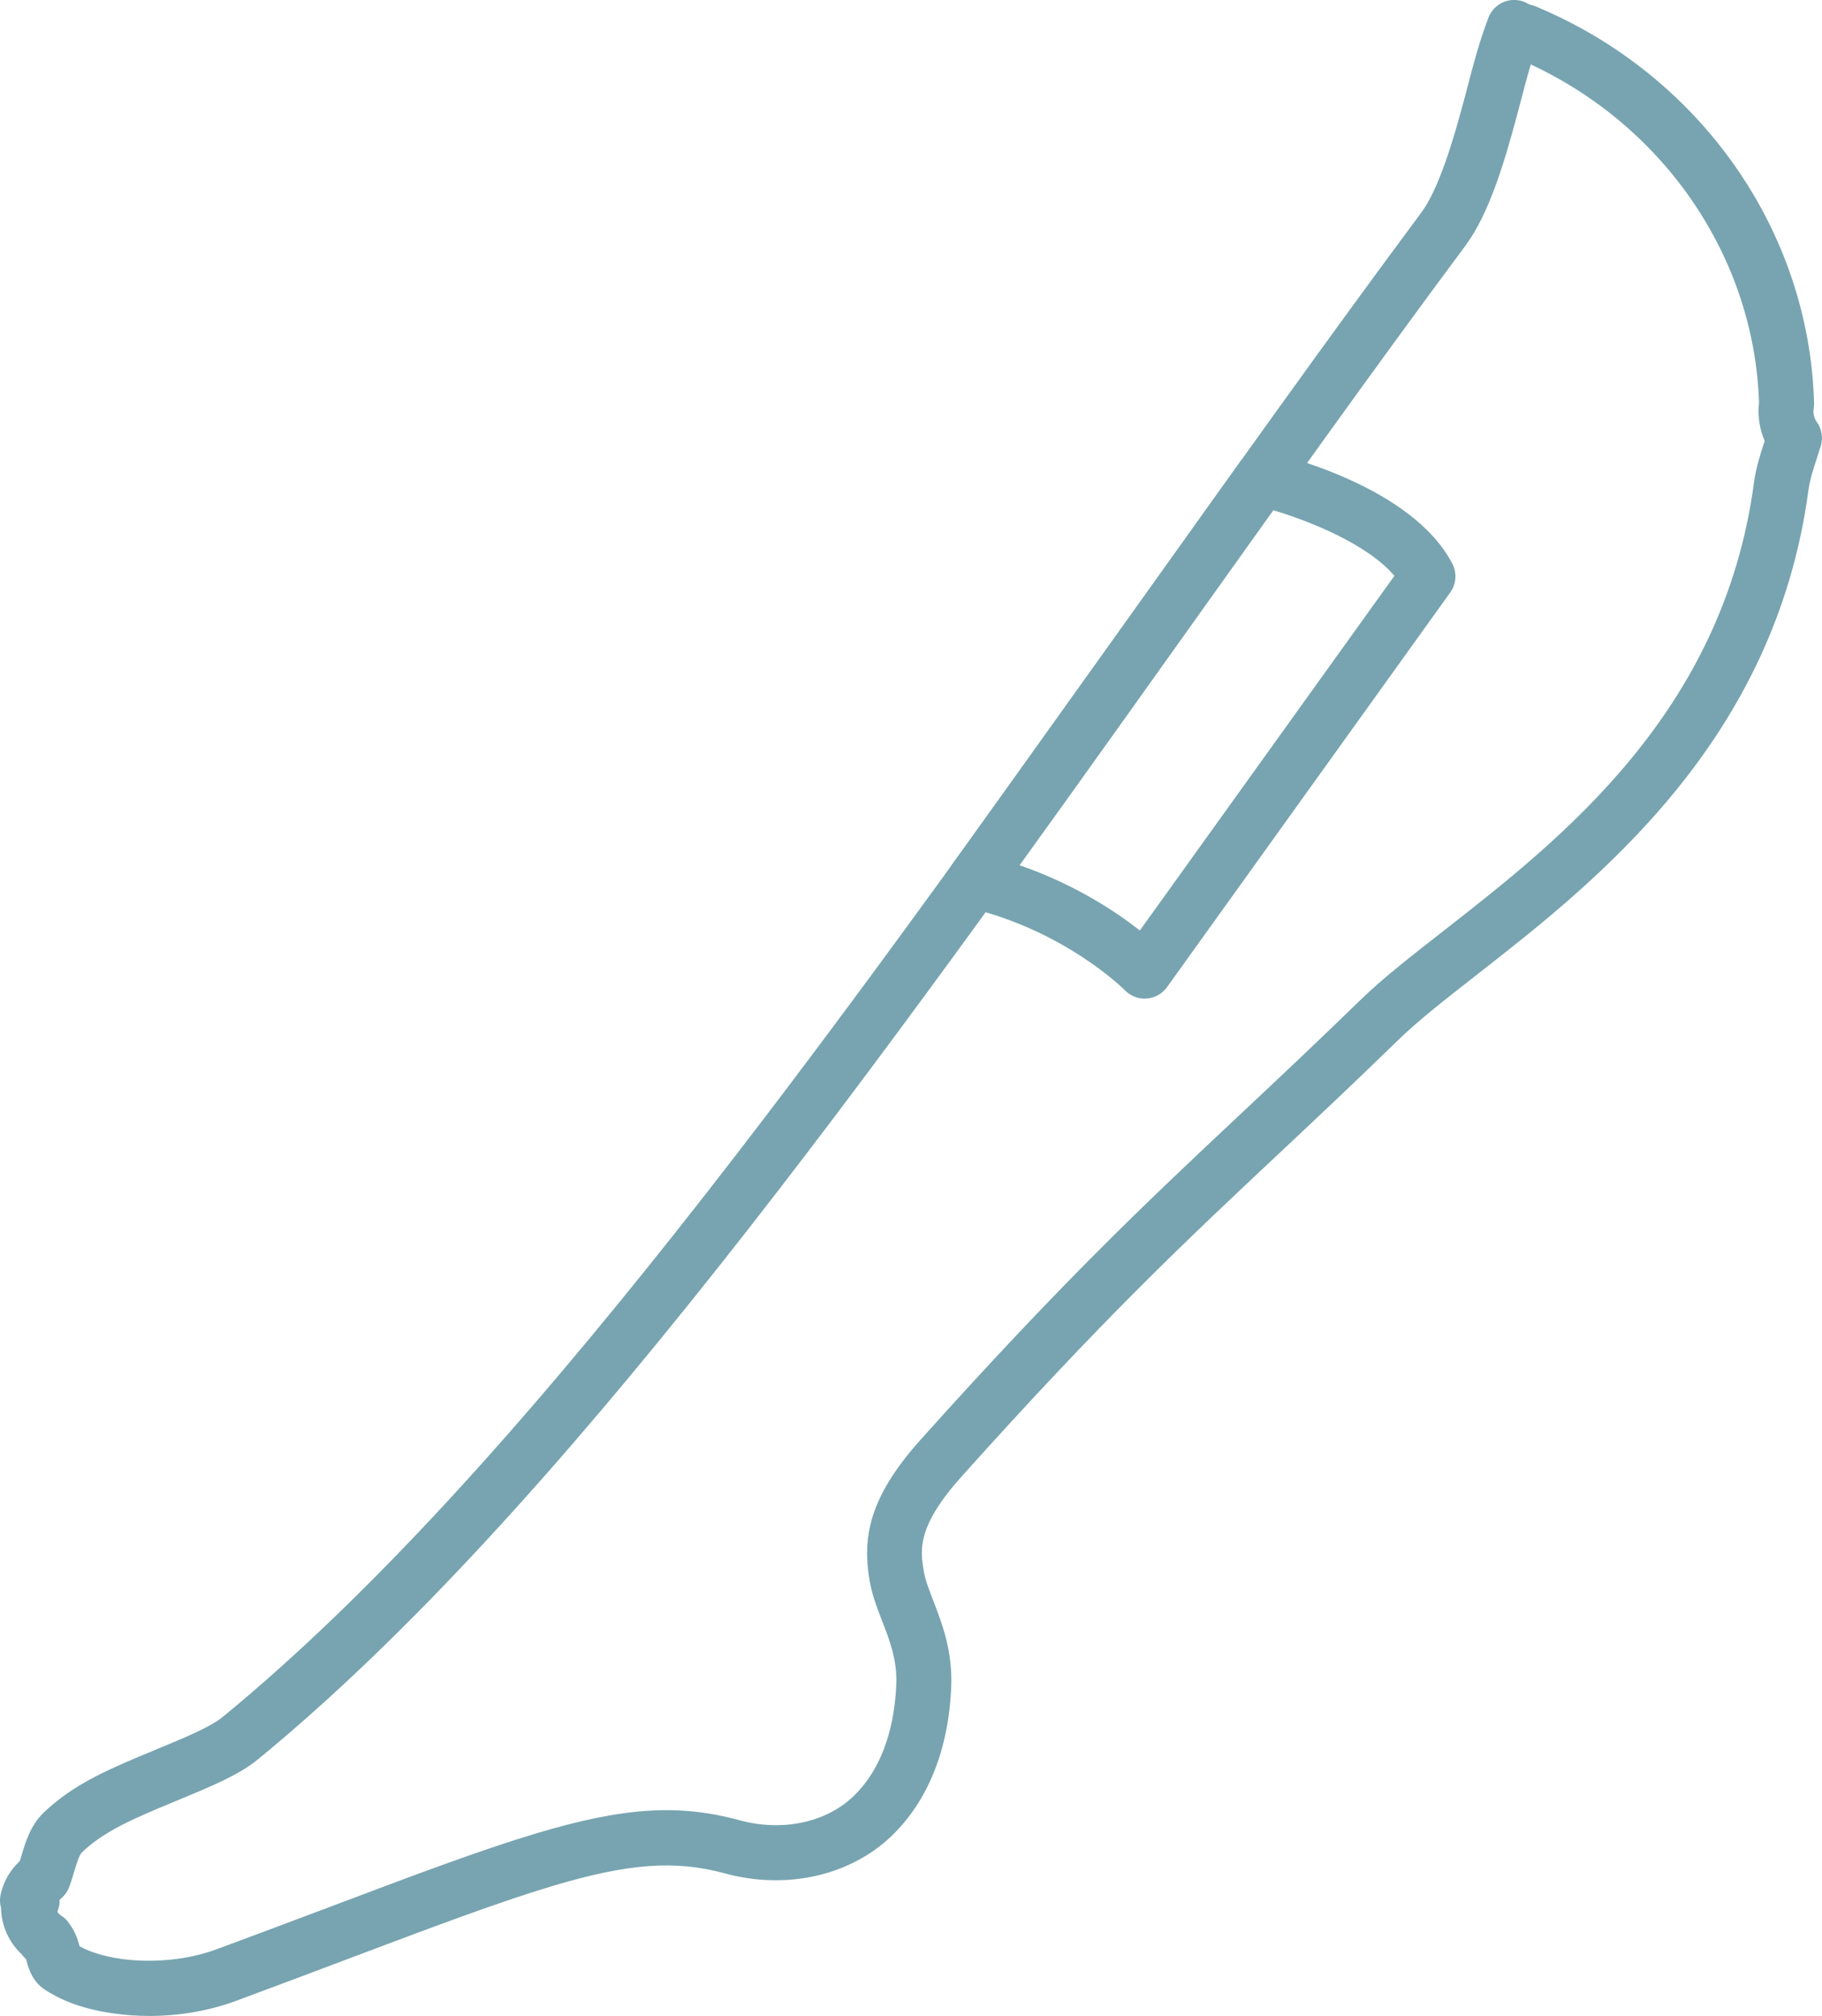 <?xml version="1.0" encoding="utf-8"?>
<!-- Generator: Adobe Illustrator 16.0.0, SVG Export Plug-In . SVG Version: 6.00 Build 0)  -->
<!DOCTYPE svg PUBLIC "-//W3C//DTD SVG 1.1//EN" "http://www.w3.org/Graphics/SVG/1.1/DTD/svg11.dtd">
<svg version="1.1" id="Layer_1" xmlns="http://www.w3.org/2000/svg" xmlns:xlink="http://www.w3.org/1999/xlink" x="0px" y="0px"
	 width="49.648px" height="54.909px" viewBox="0 0 49.648 54.909" enable-background="new 0 0 49.648 54.909" xml:space="preserve">
<g id="XMLID_3200_">
	<g transform="translate(0,-1016.362)">
		<g id="XMLID_3217_">
			<path id="XMLID_3218_" fill="#77A4B0" d="M4.075,1071.271c-0.333,0-0.666-0.023-0.994-0.07c-0.751-0.107-1.358-0.318-1.858-0.645
				c-0.35-0.229-0.445-0.583-0.503-0.794c-0.004-0.013-0.007-0.026-0.01-0.039c-0.033-0.029-0.063-0.061-0.09-0.093l0,0
				c-0.007-0.008-0.018-0.022-0.03-0.039c-0.346-0.322-0.554-0.783-0.561-1.257c-0.034-0.118-0.039-0.245-0.012-0.368
				c0.076-0.351,0.261-0.671,0.523-0.914c0.016-0.048,0.03-0.1,0.046-0.15c0.11-0.369,0.247-0.828,0.609-1.173
				c0.625-0.596,1.322-0.955,1.922-1.228c0.391-0.178,0.787-0.342,1.166-0.499c0.744-0.308,1.447-0.598,1.782-0.872
				c8.078-6.618,16.658-18.66,24.956-30.306c2.668-3.745,5.188-7.283,7.708-10.671c0.481-0.648,0.875-1.978,1.164-3.064l0.094-0.355
				c0.158-0.604,0.321-1.229,0.558-1.853c0.056-0.172,0.172-0.32,0.332-0.415c0.228-0.136,0.512-0.139,0.743-0.011
				c0.034,0.019,0.07,0.033,0.106,0.042c0.04,0.009,0.078,0.022,0.116,0.038c4.483,1.862,7.463,6.106,7.59,10.812
				c0.001,0.046-0.002,0.093-0.01,0.139c-0.021,0.131,0.01,0.266,0.084,0.37c0.137,0.189,0.176,0.432,0.108,0.655l-0.104,0.327
				c-0.1,0.304-0.193,0.591-0.233,0.885c-0.919,6.851-5.797,10.66-9.024,13.18c-0.858,0.67-1.6,1.25-2.146,1.78
				c-1.205,1.173-2.251,2.155-3.254,3.096c-2.571,2.412-4.791,4.495-8.656,8.806c-1.229,1.371-1.12,2.014-1.023,2.58
				c0.041,0.238,0.144,0.503,0.262,0.809c0.233,0.603,0.523,1.352,0.484,2.329c-0.069,1.704-0.63,3.108-1.622,4.063
				c-1.129,1.086-2.87,1.479-4.542,1.023c-1.359-0.37-2.639-0.275-4.718,0.348c-1.479,0.444-3.271,1.12-5.54,1.975
				c-0.942,0.355-1.966,0.742-3.086,1.156C5.69,1071.132,4.885,1071.271,4.075,1071.271z M2.169,1069.374
				c0.293,0.162,0.671,0.275,1.124,0.342c0.874,0.121,1.822,0.029,2.601-0.258c1.116-0.412,2.137-0.797,3.076-1.15
				c2.296-0.866,4.109-1.55,5.638-2.008c2.377-0.713,3.88-0.811,5.544-0.359c1.164,0.316,2.356,0.066,3.106-0.656
				c0.896-0.861,1.128-2.131,1.165-3.044c0.026-0.665-0.174-1.181-0.385-1.726c-0.136-0.35-0.275-0.712-0.342-1.1
				c-0.196-1.154-0.036-2.248,1.385-3.834c3.909-4.357,6.15-6.461,8.747-8.897c0.996-0.936,2.037-1.911,3.234-3.077
				c0.604-0.588,1.376-1.19,2.269-1.887c3.217-2.512,7.623-5.953,8.461-12.198c0.058-0.43,0.184-0.813,0.294-1.151
				c-0.142-0.325-0.196-0.688-0.154-1.044c-0.129-3.934-2.548-7.495-6.219-9.21c-0.1,0.332-0.188,0.668-0.273,0.998l-0.096,0.361
				c-0.361,1.355-0.781,2.727-1.409,3.573c-2.512,3.376-5.027,6.907-7.691,10.646c-8.354,11.726-16.993,23.852-25.226,30.596
				c-0.508,0.416-1.273,0.732-2.161,1.099c-0.363,0.149-0.742,0.307-1.117,0.478c-0.485,0.221-1.044,0.506-1.508,0.948
				c-0.074,0.07-0.148,0.317-0.208,0.517c-0.044,0.149-0.09,0.301-0.146,0.444c-0.048,0.124-0.143,0.243-0.256,0.333
				c0.002,0.033,0.001,0.068-0.002,0.102c-0.005,0.066-0.026,0.144-0.058,0.221c0.016,0.025,0.036,0.051,0.059,0.07
				c0.01,0.007,0.019,0.015,0.028,0.023c0.102,0.061,0.188,0.146,0.251,0.248c0.168,0.233,0.226,0.443,0.267,0.596
				C2.168,1069.37,2.168,1069.372,2.169,1069.374z M2.196,1069.47L2.196,1069.47L2.196,1069.47z"/>
		</g>
	</g>
	<g id="XMLID_3216_">
		<path id="XMLID_3222_" fill="#77A4B0" d="M31.19,27.2c-0.202,0-0.396-0.082-0.538-0.228c-0.015-0.015-1.617-1.623-4.274-2.252
			c-0.243-0.058-0.441-0.233-0.529-0.467s-0.054-0.496,0.092-0.7l7.836-10.952c0.177-0.246,0.485-0.361,0.777-0.294
			c0.399,0.091,3.932,0.952,5.021,3.047c0.13,0.251,0.108,0.554-0.057,0.783L31.8,26.887c-0.13,0.18-0.332,0.294-0.554,0.311
			C31.228,27.2,31.209,27.2,31.19,27.2z M27.776,23.565c1.509,0.519,2.629,1.264,3.284,1.779l6.936-9.659
			c-0.745-0.879-2.353-1.505-3.302-1.788L27.776,23.565z"/>
	</g>
</g>
</svg>

